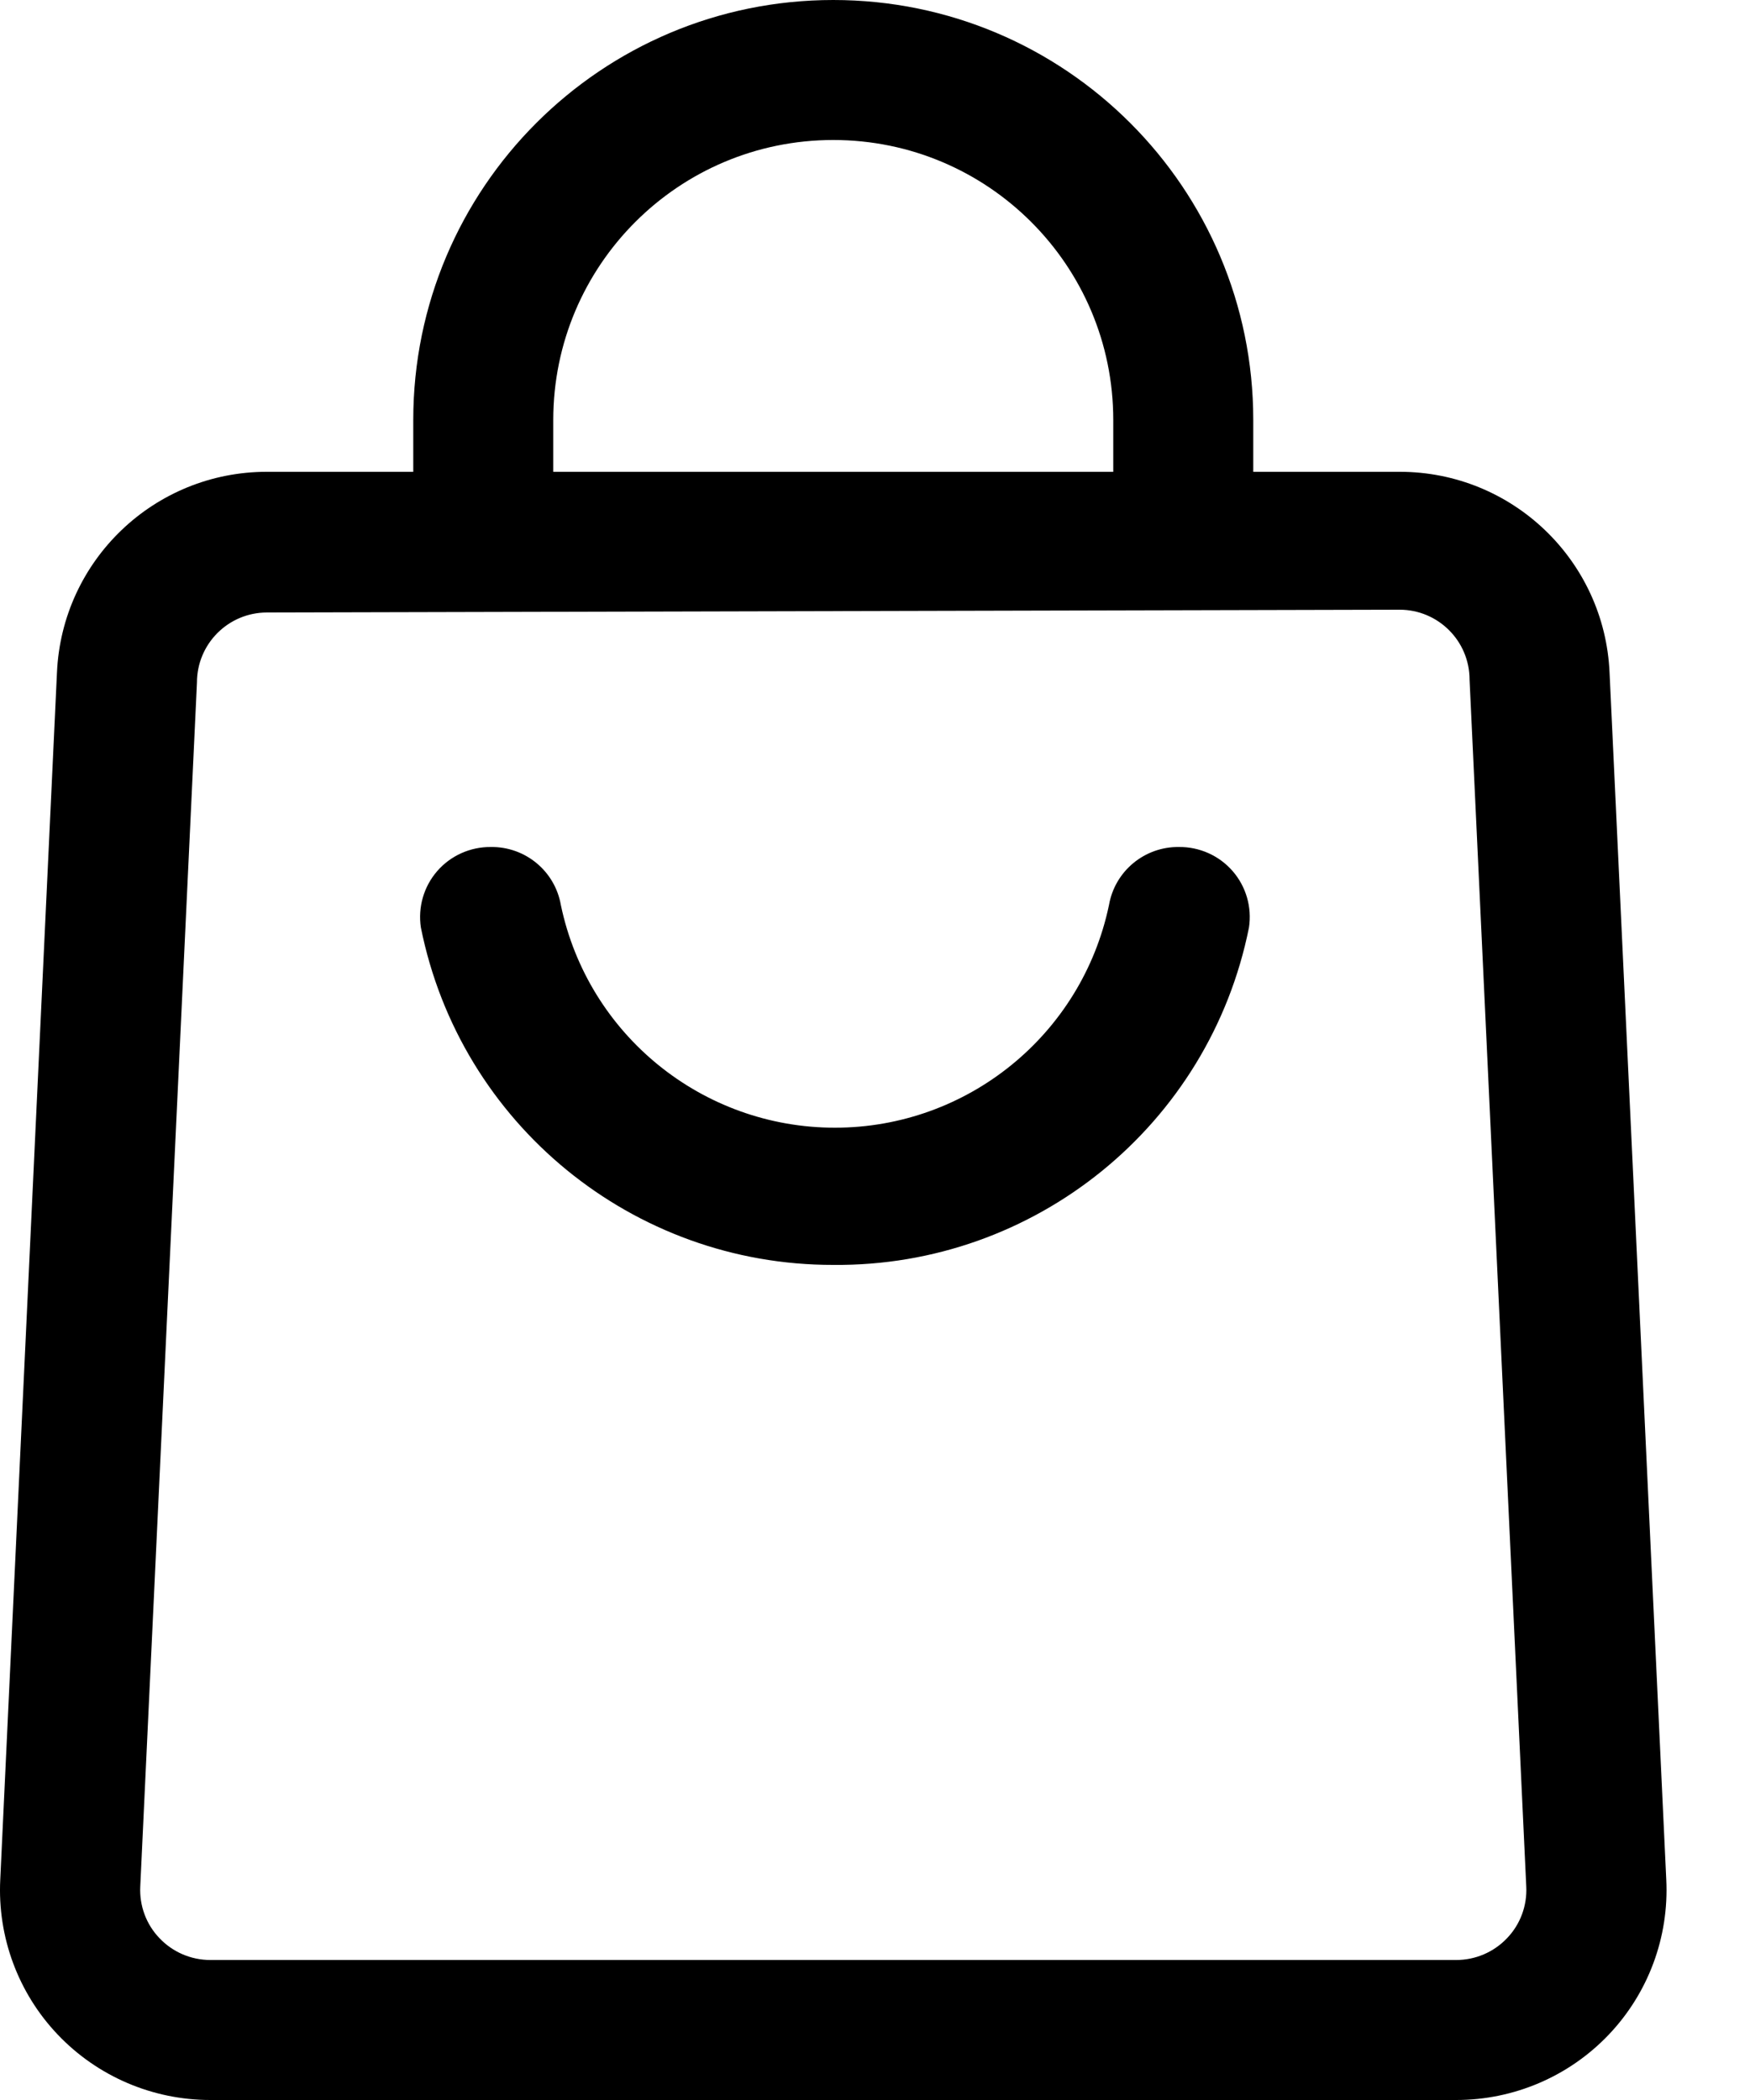 <svg width="20" height="24" viewBox="0 0 20 24" fill="none" xmlns="http://www.w3.org/2000/svg">
<path d="M9.522 14.456C7.233 14.459 5.26 12.845 4.81 10.6C4.775 10.368 4.843 10.132 4.997 9.955C5.151 9.778 5.375 9.678 5.61 9.68C6.004 9.675 6.343 9.956 6.41 10.344C6.72 11.826 8.027 12.888 9.542 12.888C11.056 12.888 12.363 11.826 12.674 10.344C12.741 9.956 13.08 9.675 13.474 9.68C13.709 9.678 13.933 9.778 14.087 9.955C14.241 10.132 14.309 10.368 14.274 10.6C13.821 12.86 11.826 14.478 9.522 14.456Z" fill="black"/>
<path d="M16.643 24H2.403C1.745 24 1.116 23.731 0.662 23.255C0.208 22.779 -0.03 22.137 0.003 21.48L0.651 7.688C0.707 6.403 1.765 5.391 3.051 5.392H15.995C17.281 5.391 18.339 6.403 18.395 7.688L19.043 21.48C19.076 22.137 18.838 22.779 18.384 23.255C17.93 23.731 17.301 24 16.643 24ZM3.051 7C2.609 7 2.251 7.358 2.251 7.8L1.603 21.56C1.592 21.779 1.671 21.993 1.823 22.151C1.974 22.31 2.184 22.4 2.403 22.4H16.643C16.862 22.4 17.072 22.31 17.223 22.151C17.375 21.993 17.454 21.779 17.443 21.56L16.795 7.768C16.795 7.326 16.437 6.968 15.995 6.968L3.051 7Z" fill="black"/>
<path d="M14.323 6.2H12.723V4.8C12.723 3.033 11.29 1.6 9.523 1.6C7.755 1.6 6.323 3.033 6.323 4.8V6.2H4.723V4.8C4.723 2.149 6.872 0 9.523 0C12.174 0 14.323 2.149 14.323 4.8V6.2Z" fill="black"/>
</svg>

